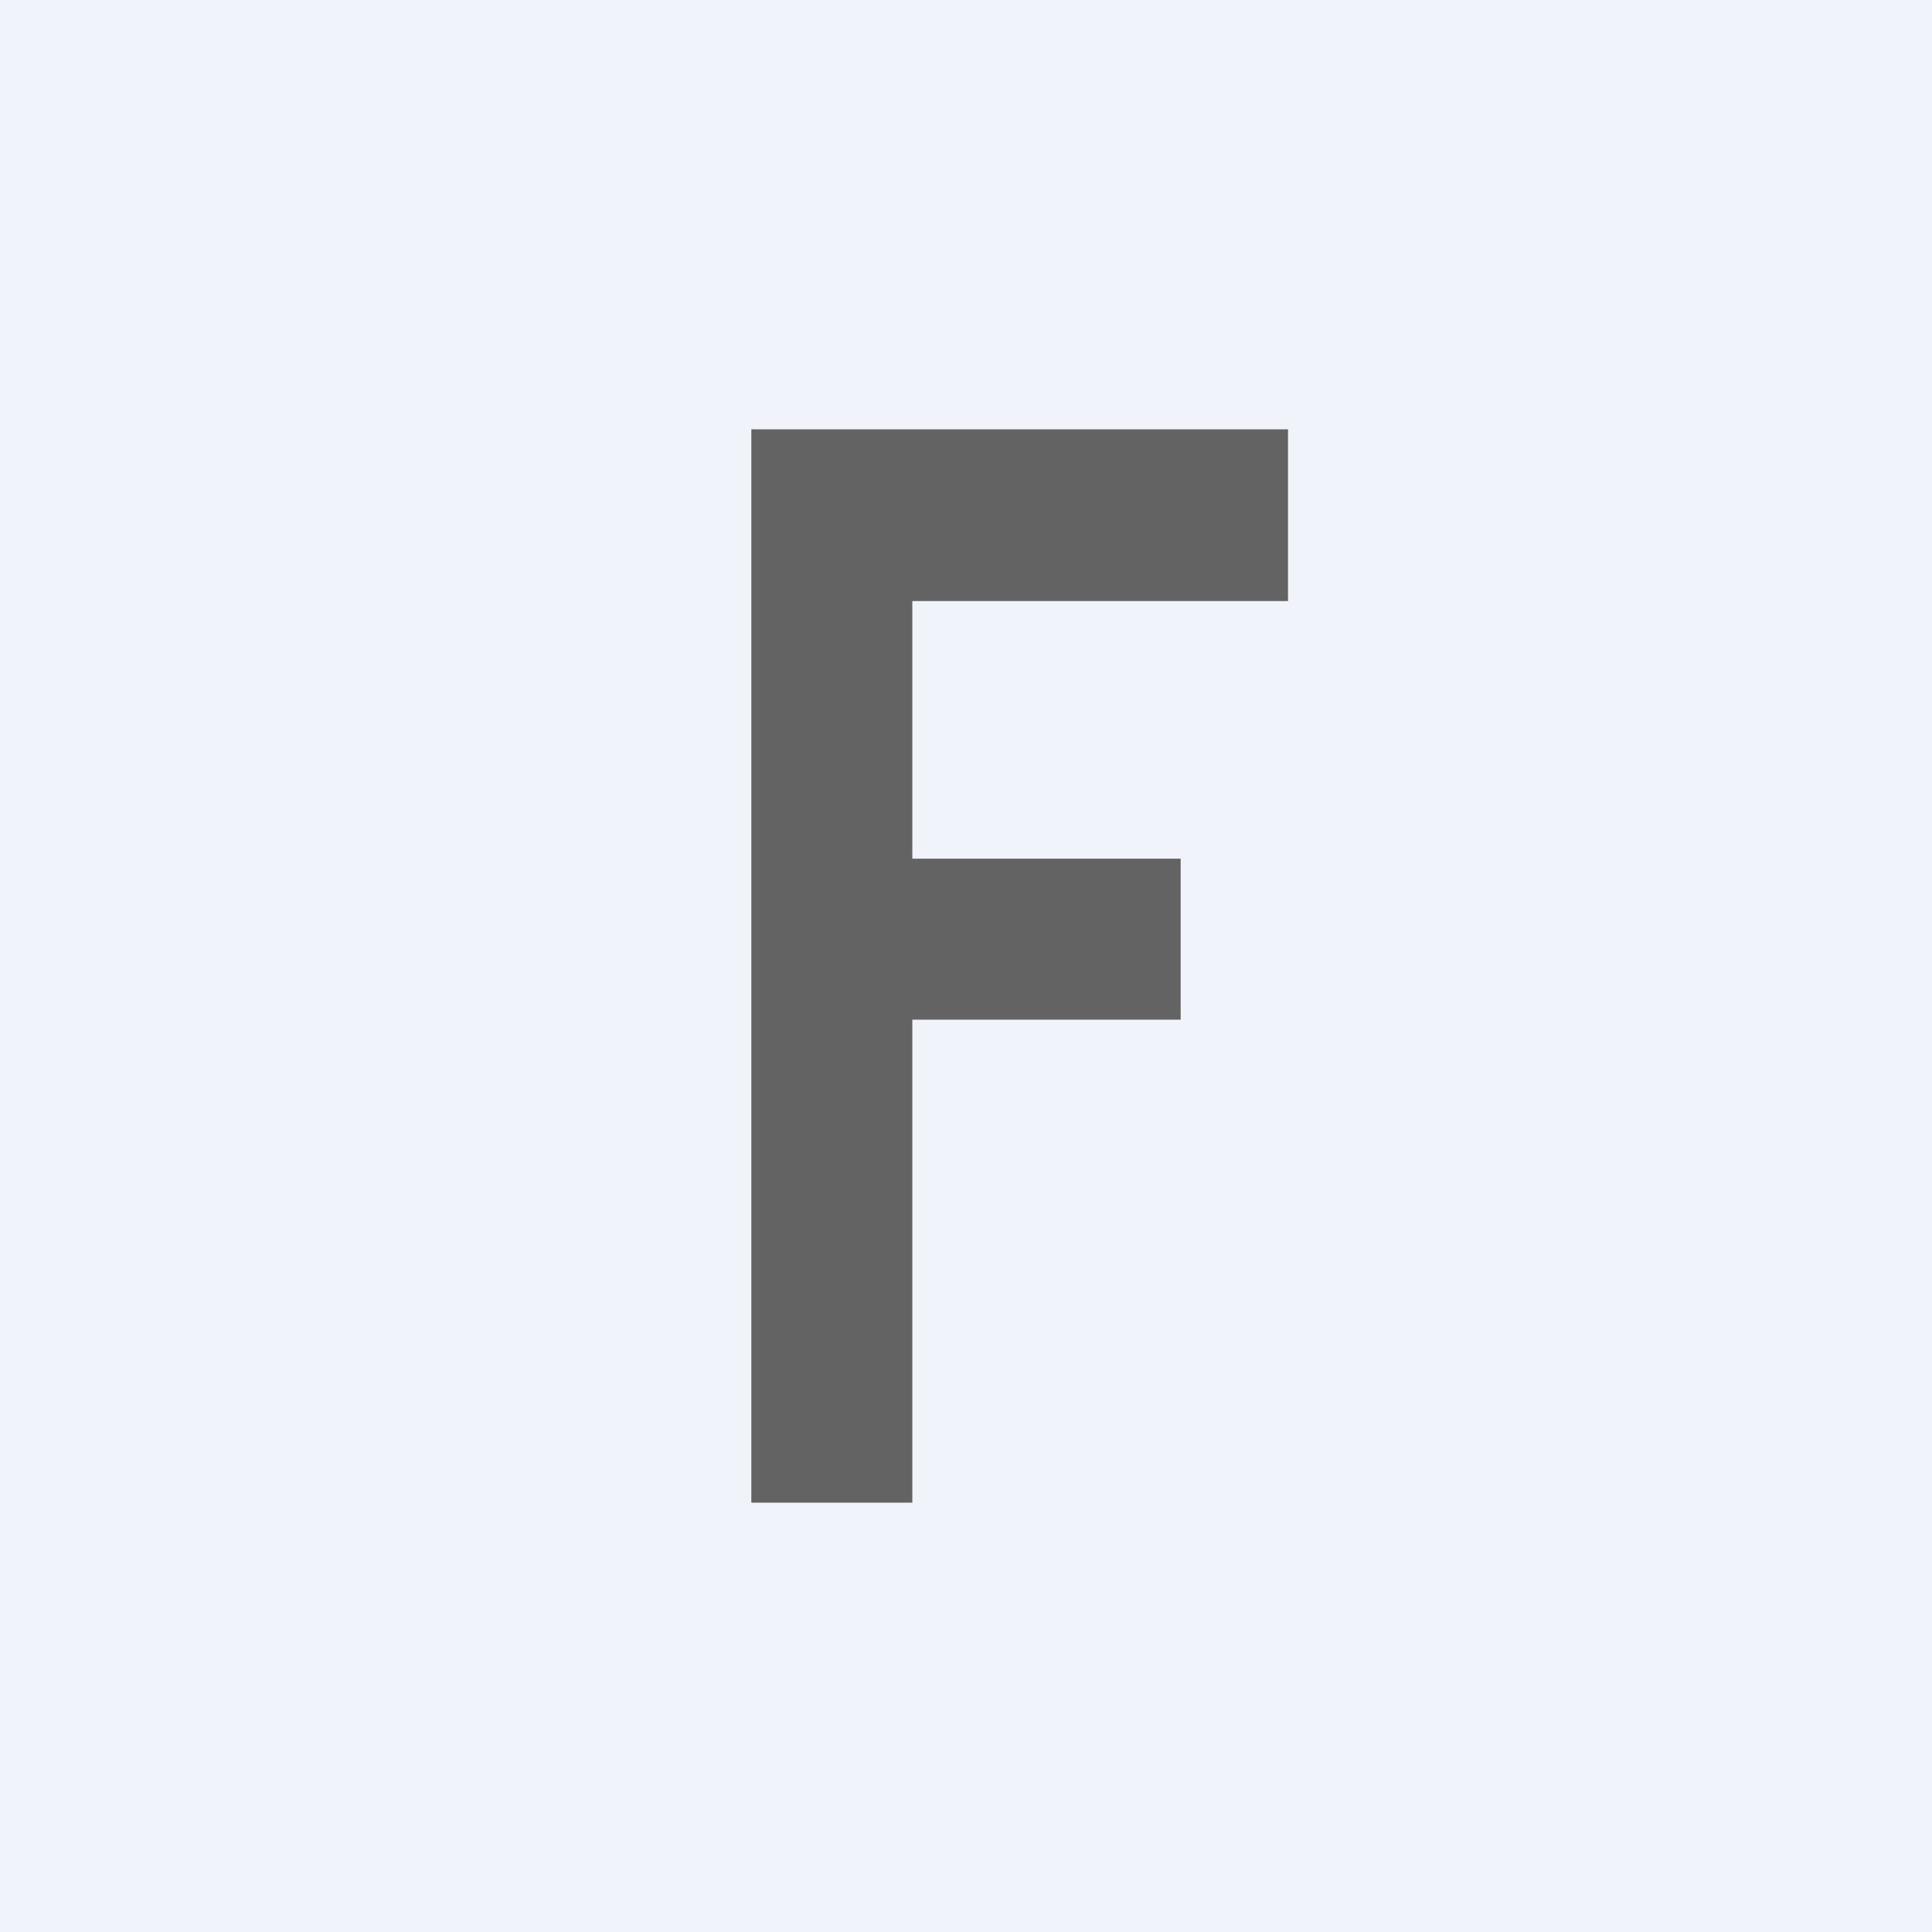 <!-- by TradingView --><svg width="18" height="18" viewBox="0 0 18 18" xmlns="http://www.w3.org/2000/svg"><path fill="#F0F3FA" d="M0 0h18v18H0z"/><path d="M7 4v10h1.5V9.5H11V8H8.5V5.6H12V4H7Z" fill="#646363"/></svg>